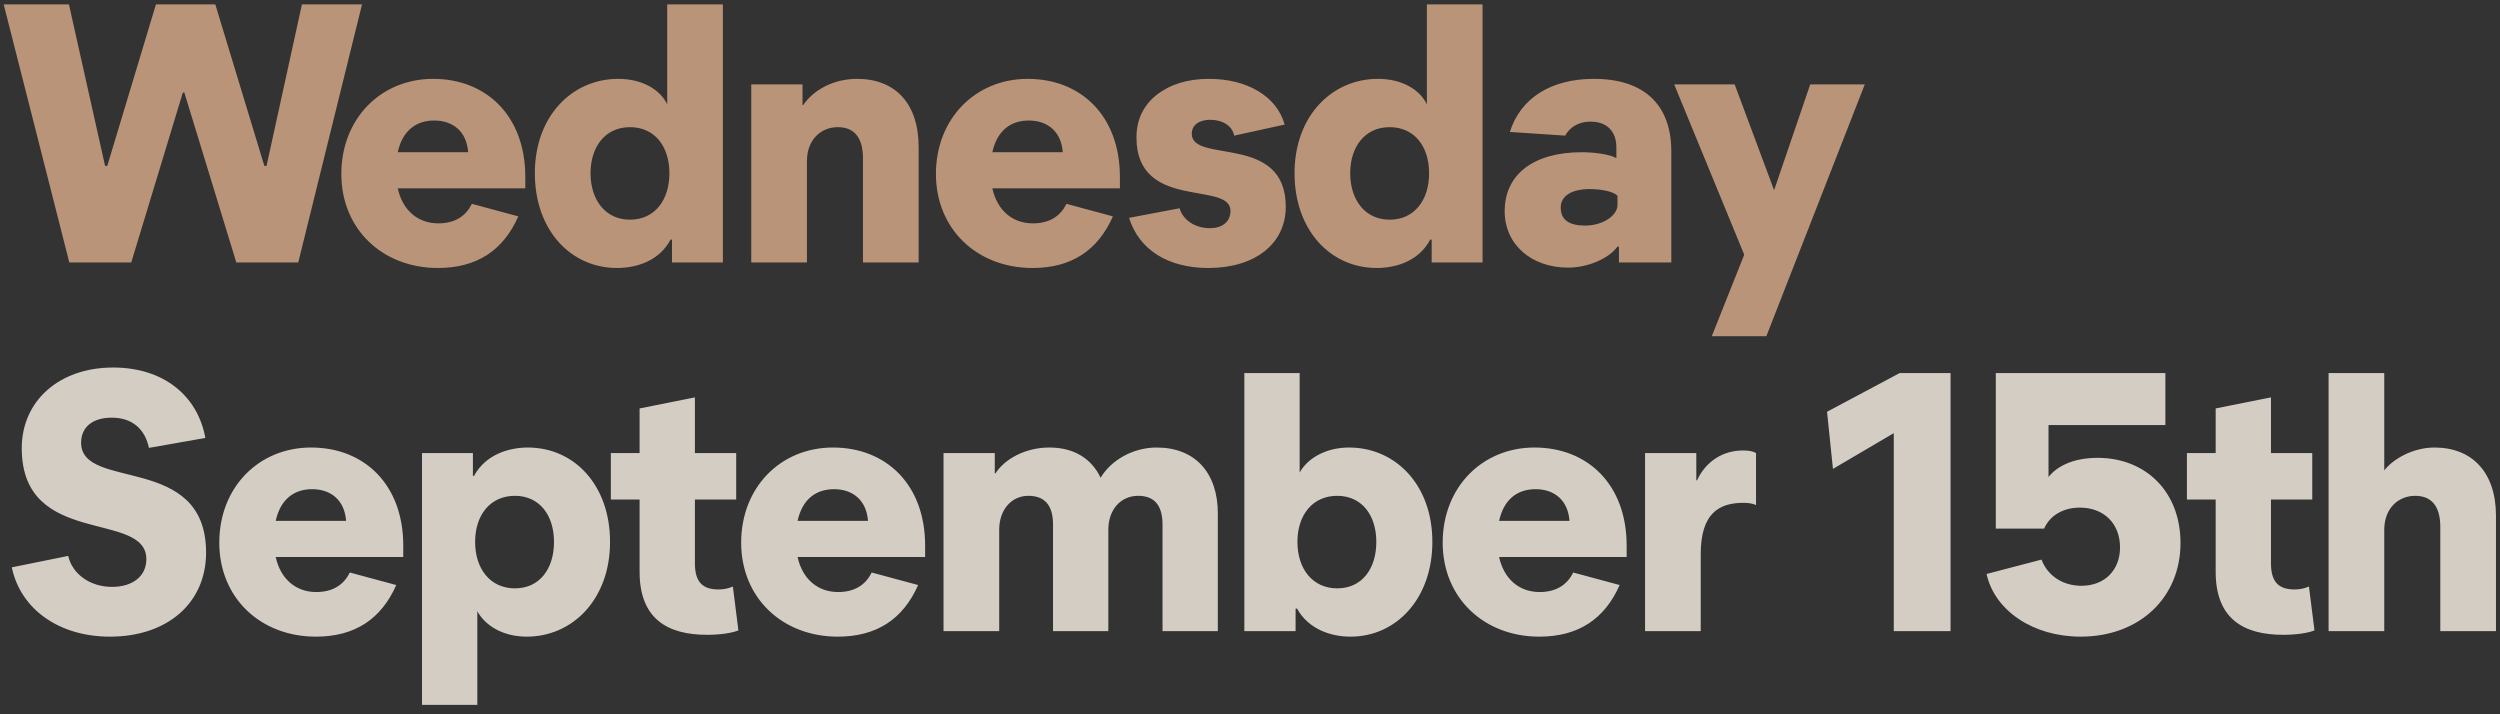 <svg width="217" height="62" viewBox="0 0 217 62" fill="none" xmlns="http://www.w3.org/2000/svg">
<rect x="0" y="0" width="217" height="62" fill="#333333" stroke="none"/>
<g opacity="0.8">
<path d="M6.016 22.781H11.392L15.872 8.029H16L20.512 22.781H25.888L31.424 0.381H26.208L23.136 14.397H22.944L18.688 0.381H13.536L9.312 14.397H9.12L5.984 0.381H0.32L6.016 22.781ZM40.956 17.693C40.412 18.813 39.42 19.389 38.044 19.389C36.252 19.389 34.94 18.237 34.524 16.349H45.596V15.357C45.596 10.045 42.204 6.845 37.596 6.845C33.052 6.845 29.628 10.301 29.628 15.101C29.628 19.901 33.212 23.261 38.012 23.261C41.372 23.261 43.676 21.757 44.988 18.781L40.956 17.693ZM37.692 10.461C39.324 10.461 40.508 11.421 40.636 13.213H34.524C34.94 11.325 36.124 10.461 37.692 10.461ZM46.425 15.037C46.425 19.965 49.529 23.261 53.562 23.261C55.194 23.261 57.209 22.685 58.202 20.797H58.33V22.781H62.745V0.381H57.913V9.053C57.306 7.805 55.801 6.845 53.657 6.845C49.69 6.845 46.425 10.045 46.425 15.037ZM51.258 15.037C51.258 12.733 52.538 11.037 54.681 11.037C56.825 11.037 58.105 12.701 58.105 15.037C58.105 17.373 56.825 19.069 54.681 19.069C52.538 19.069 51.258 17.341 51.258 15.037ZM79.738 12.765C79.738 8.957 77.69 6.845 74.394 6.845C72.314 6.845 70.586 7.837 69.722 9.117H69.658V7.325H65.21V22.781H70.042V13.981C70.042 12.157 71.226 11.037 72.73 11.037C74.106 11.037 74.906 11.901 74.906 13.725V22.781H79.738V12.765ZM92.567 17.693C92.023 18.813 91.031 19.389 89.655 19.389C87.863 19.389 86.551 18.237 86.135 16.349H97.207V15.357C97.207 10.045 93.815 6.845 89.207 6.845C84.663 6.845 81.239 10.301 81.239 15.101C81.239 19.901 84.823 23.261 89.623 23.261C92.983 23.261 95.287 21.757 96.599 18.781L92.567 17.693ZM89.303 10.461C90.935 10.461 92.119 11.421 92.247 13.213H86.135C86.551 11.325 87.735 10.461 89.303 10.461ZM104.885 23.261C108.949 23.261 111.605 21.149 111.605 17.949C111.605 11.549 103.445 14.237 103.445 11.613C103.445 10.877 104.053 10.397 105.045 10.397C106.101 10.397 106.965 10.909 107.125 11.773L111.509 10.813C110.837 8.381 108.277 6.845 104.949 6.845C103.061 6.845 101.557 7.325 100.373 8.253C99.221 9.181 98.645 10.429 98.645 11.933C98.645 18.333 106.805 15.677 106.805 18.301C106.805 19.229 106.133 19.805 105.013 19.805C103.733 19.805 102.677 19.101 102.389 18.077L98.005 18.909C98.869 21.693 101.397 23.261 104.885 23.261ZM112.366 15.037C112.366 19.965 115.47 23.261 119.502 23.261C121.134 23.261 123.15 22.685 124.142 20.797H124.27V22.781H128.686V0.381H123.854V9.053C123.246 7.805 121.742 6.845 119.598 6.845C115.63 6.845 112.366 10.045 112.366 15.037ZM117.198 15.037C117.198 12.733 118.478 11.037 120.622 11.037C122.766 11.037 124.046 12.701 124.046 15.037C124.046 17.373 122.766 19.069 120.622 19.069C118.478 19.069 117.198 17.341 117.198 15.037ZM145.07 13.149C145.07 9.085 142.702 6.845 138.35 6.845C134.638 6.845 131.982 8.509 131.054 11.453L135.854 11.773C136.206 11.133 136.91 10.557 138.062 10.557C139.47 10.557 140.302 11.389 140.302 12.797V13.725C139.822 13.437 138.542 13.213 137.294 13.213C133.166 13.213 130.606 15.101 130.606 18.333C130.606 21.213 132.91 23.229 136.11 23.229C137.806 23.229 139.63 22.461 140.398 21.405H140.526V22.781H145.07V13.149ZM135.47 18.013C135.47 17.021 136.398 16.413 137.966 16.413C139.086 16.413 140.046 16.637 140.398 16.989V17.789C140.398 18.717 139.118 19.581 137.582 19.581C136.174 19.581 135.47 19.069 135.47 18.013ZM161.864 7.325H157.128L153.992 16.509L150.568 7.325H145.32L151.4 22.109L148.584 29.181H153.32L161.864 7.325Z" fill="#DBAD8A"/>
<path d="M9.536 55.261C14.56 55.261 17.888 52.317 17.888 47.965C17.888 39.293 7.04 42.653 7.04 38.429C7.04 37.053 8.064 36.253 9.696 36.253C11.456 36.253 12.576 37.213 12.928 38.877L17.824 38.013C17.152 34.301 14.144 31.901 9.824 31.901C5.152 31.901 1.888 34.781 1.888 38.909C1.888 47.581 12.704 44.253 12.704 48.541C12.704 49.981 11.552 50.941 9.728 50.941C7.808 50.941 6.272 49.821 5.92 48.253L1.024 49.245C1.792 52.925 5.184 55.261 9.536 55.261ZM30.362 49.693C29.818 50.813 28.826 51.389 27.45 51.389C25.658 51.389 24.346 50.237 23.93 48.349H35.002V47.357C35.002 42.045 31.61 38.845 27.002 38.845C22.458 38.845 19.034 42.301 19.034 47.101C19.034 51.901 22.618 55.261 27.418 55.261C30.778 55.261 33.082 53.757 34.394 50.781L30.362 49.693ZM27.098 42.461C28.73 42.461 29.914 43.421 30.042 45.213H23.93C24.346 43.325 25.53 42.461 27.098 42.461ZM52.952 47.037C52.952 42.109 49.848 38.845 45.816 38.845C44.216 38.845 42.168 39.421 41.144 41.309H41.048V39.325H36.632V61.181H41.432V53.053C42.072 54.237 43.576 55.261 45.72 55.261C49.72 55.261 52.952 51.997 52.952 47.037ZM48.088 47.037C48.088 49.373 46.84 51.069 44.696 51.069C42.552 51.069 41.24 49.373 41.24 47.037C41.24 44.701 42.552 43.037 44.696 43.037C46.84 43.037 48.088 44.733 48.088 47.037ZM61.373 55.101C62.557 55.101 63.549 54.941 64.093 54.717L63.613 50.909C63.261 51.069 62.845 51.165 62.365 51.165C61.053 51.165 60.317 50.589 60.317 48.893V43.357H63.901V39.325H60.317V34.493L55.517 35.453V39.325H53.021V43.357H55.517V49.629C55.517 53.725 57.949 55.101 61.373 55.101ZM75.661 49.693C75.117 50.813 74.125 51.389 72.749 51.389C70.957 51.389 69.645 50.237 69.229 48.349H80.301V47.357C80.301 42.045 76.909 38.845 72.301 38.845C67.757 38.845 64.333 42.301 64.333 47.101C64.333 51.901 67.917 55.261 72.717 55.261C76.077 55.261 78.381 53.757 79.693 50.781L75.661 49.693ZM72.397 42.461C74.029 42.461 75.213 43.421 75.341 45.213H69.229C69.645 43.325 70.829 42.461 72.397 42.461ZM105.707 44.573C105.707 41.021 103.723 38.845 100.395 38.845C98.314 38.845 96.427 39.965 95.531 41.469C94.763 39.837 93.258 38.845 91.082 38.845C89.002 38.845 87.21 39.837 86.41 41.085H86.347V39.325H81.898V54.781H86.731V45.981C86.731 44.221 87.819 43.037 89.258 43.037C90.698 43.037 91.403 43.869 91.403 45.533V54.781H96.203V45.981C96.203 44.221 97.29 43.037 98.794 43.037C100.203 43.037 100.907 43.869 100.907 45.533V54.781H105.707V44.573ZM124.329 47.037C124.329 42.045 121.097 38.845 117.097 38.845C115.017 38.845 113.449 39.837 112.809 41.021V32.381H108.009V54.781H112.457V52.829H112.585C113.577 54.621 115.529 55.261 117.225 55.261C121.193 55.261 124.329 51.965 124.329 47.037ZM119.465 47.037C119.465 49.373 118.217 51.069 116.073 51.069C113.929 51.069 112.617 49.373 112.617 47.037C112.617 44.701 113.929 43.037 116.073 43.037C118.217 43.037 119.465 44.733 119.465 47.037ZM136.553 49.693C136.009 50.813 135.017 51.389 133.641 51.389C131.849 51.389 130.537 50.237 130.121 48.349H141.193V47.357C141.193 42.045 137.801 38.845 133.193 38.845C128.649 38.845 125.225 42.301 125.225 47.101C125.225 51.901 128.809 55.261 133.609 55.261C136.969 55.261 139.273 53.757 140.585 50.781L136.553 49.693ZM133.289 42.461C134.921 42.461 136.105 43.421 136.233 45.213H130.121C130.537 43.325 131.721 42.461 133.289 42.461ZM142.791 54.781H147.623V48.093C147.623 44.573 149.191 43.645 151.335 43.645C151.783 43.645 152.135 43.709 152.423 43.837V39.325C152.167 39.165 151.783 39.101 151.271 39.101C149.575 39.101 148.071 40.029 147.303 41.693H147.239V39.325H142.791V54.781ZM159.1 40.701L164.38 37.597V54.781H169.308V32.381H164.892L158.588 35.741L159.1 40.701ZM180.595 55.261C185.715 55.261 189.267 51.869 189.267 47.133C189.267 42.685 186.259 39.741 182.067 39.741C179.859 39.741 178.483 40.541 177.811 41.405V36.893H187.955V32.381H173.235V45.885H177.427C177.939 44.733 179.091 44.061 180.531 44.061C182.611 44.061 184.019 45.437 184.019 47.517C184.019 49.437 182.739 50.845 180.659 50.845C179.091 50.845 177.747 50.013 177.203 48.573L172.435 49.821C173.139 53.021 176.499 55.261 180.595 55.261ZM198.176 55.101C199.36 55.101 200.352 54.941 200.896 54.717L200.416 50.909C200.064 51.069 199.648 51.165 199.168 51.165C197.856 51.165 197.12 50.589 197.12 48.893V43.357H200.704V39.325H197.12V34.493L192.32 35.453V39.325H189.824V43.357H192.32V49.629C192.32 53.725 194.752 55.101 198.176 55.101ZM202.122 54.781H206.954V45.981C206.954 44.157 208.138 43.037 209.642 43.037C211.018 43.037 211.818 43.901 211.818 45.725V54.781H216.65V44.765C216.65 41.021 214.602 38.845 211.306 38.845C209.482 38.845 207.754 39.805 206.954 40.829V32.381H202.122V54.781Z" fill="#FDF4E9"/>
</g>
</svg>
